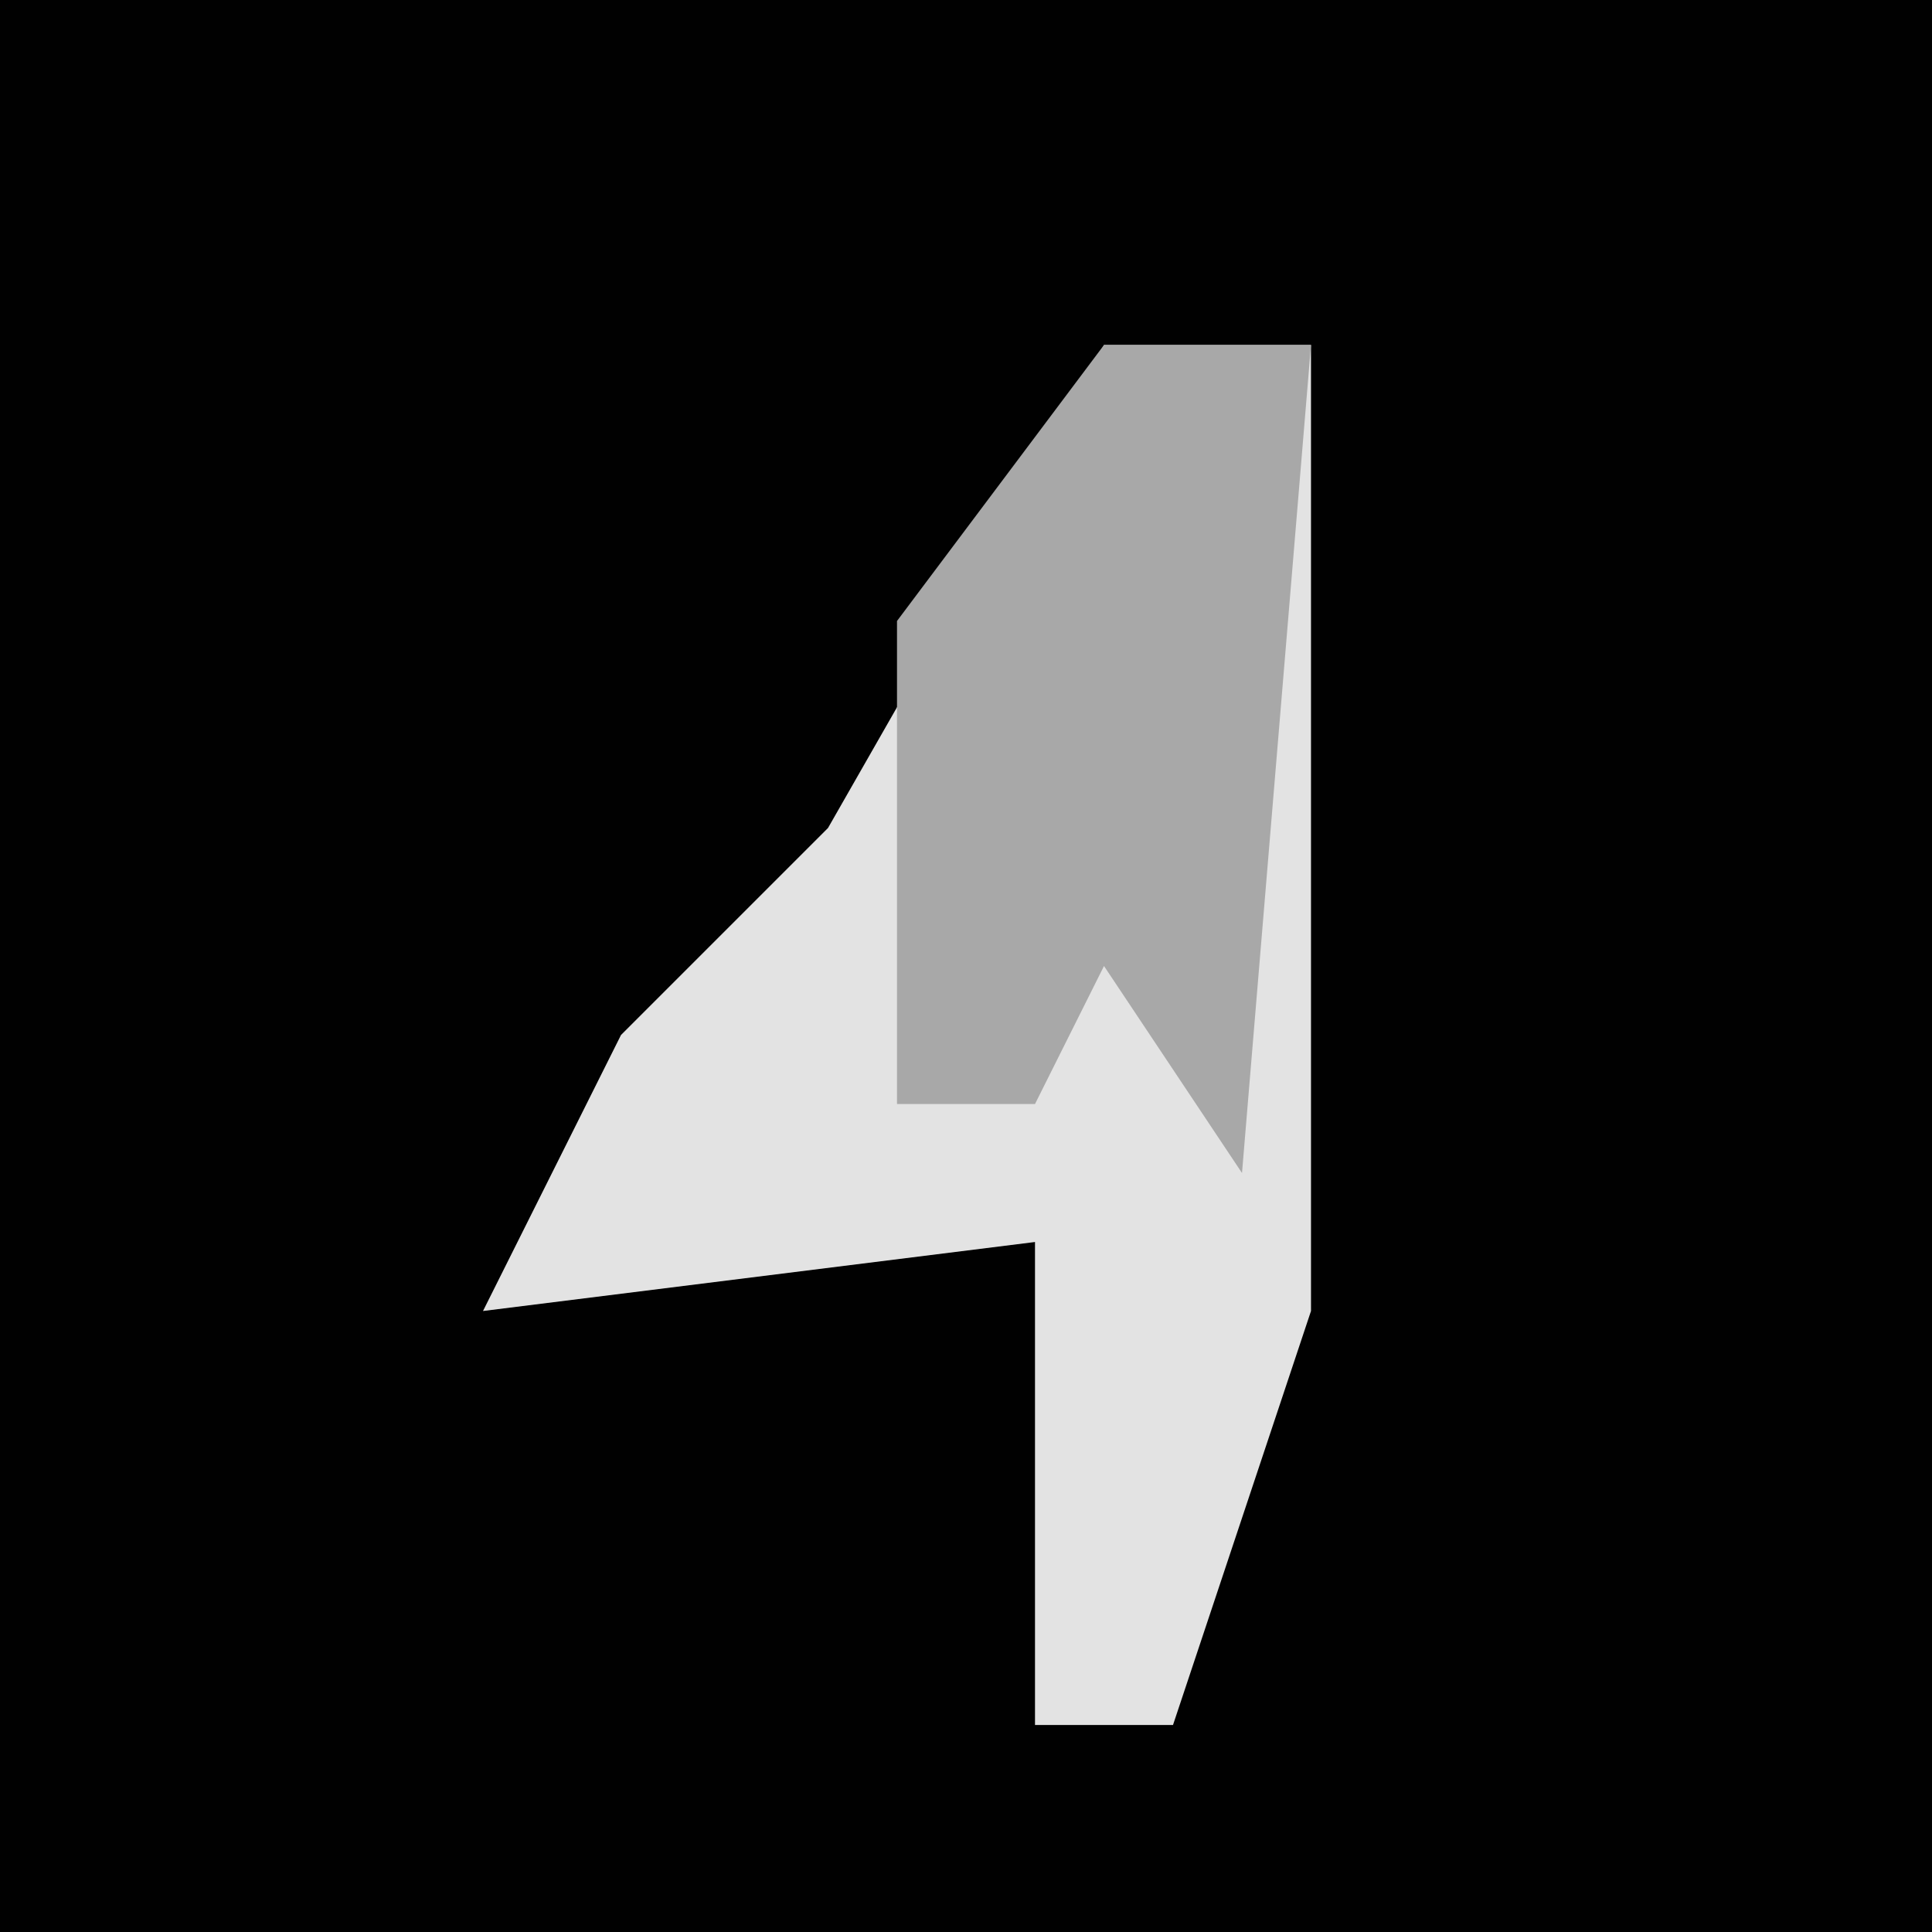 <?xml version="1.0" encoding="UTF-8"?>
<svg version="1.1" xmlns="http://www.w3.org/2000/svg" width="28" height="28">
<path d="M0,0 L28,0 L28,28 L0,28 Z " fill="#010101" transform="translate(0,0)"/>
<path d="M0,0 L3,0 L3,14 L1,20 L-1,20 L-1,13 L-9,14 L-7,10 L-4,7 Z " fill="#E3E3E3" transform="translate(16,5)"/>
<path d="M0,0 L3,0 L2,12 L0,9 L-1,11 L-3,11 L-3,4 Z " fill="#A8A8A8" transform="translate(16,5)"/>
</svg>
